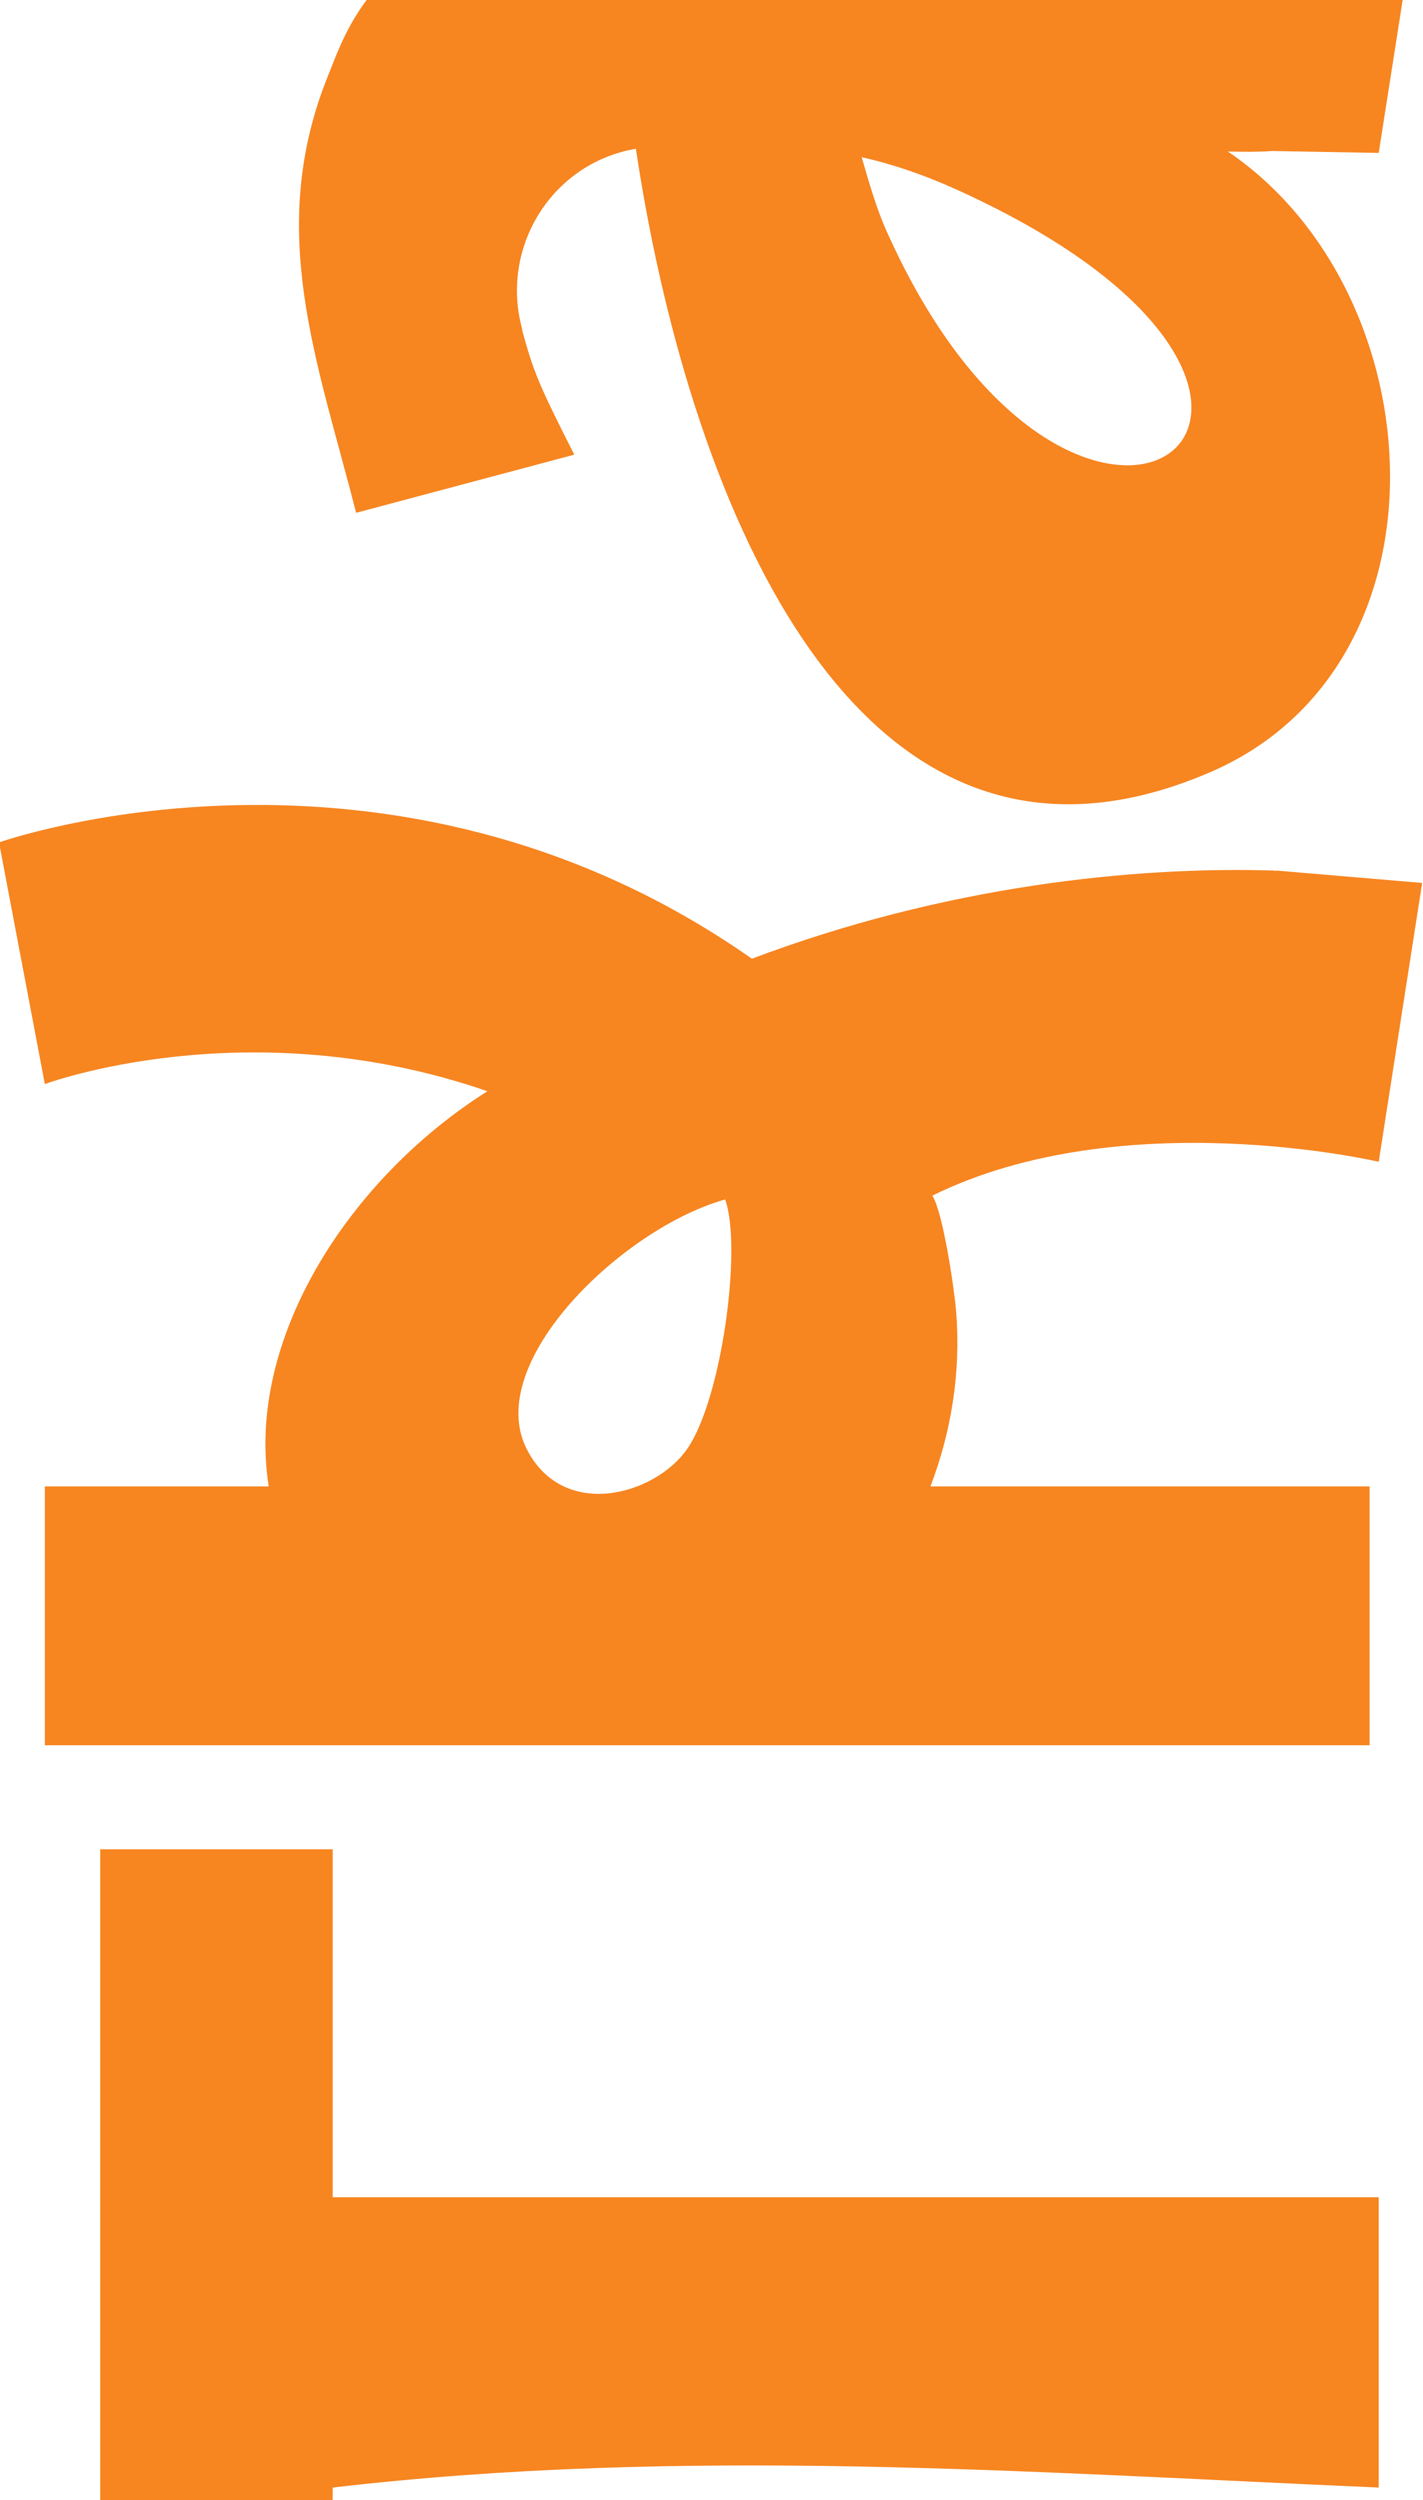 <svg width="358" height="629" viewBox="0 0 358 629" fill="none" xmlns="http://www.w3.org/2000/svg">
<g clip-path="url(#clip0_764_2621)">
<path d="M-0.248 211.928L11.282 272.73C11.282 272.73 62.327 253.662 122.62 274.529C87.67 296.595 61.727 337.129 67.612 373.946L11.282 373.946L11.282 439.065L344.576 439.065L344.576 373.946L234.079 373.946C239.243 360.395 241.766 345.524 240.565 330.174C240.204 325.137 237.322 305.11 234.559 300.792C282.482 277.167 346.858 292.278 346.858 292.278L357.788 222.122L321.036 219.004L321.036 219.124C321.036 219.124 320.555 219.004 320.315 219.004C285.004 217.925 237.442 222.961 189.159 241.19C97.879 177.15 -0.248 211.928 -0.248 211.928ZM172.825 364.592C164.778 376.105 141.717 382.7 132.469 364.472C121.539 342.646 156.731 308.947 182.433 301.752C186.757 313.744 181.592 352.12 172.825 364.592Z" fill="#F78520"/>
<path d="M357.789 -31.326L314.43 -31.086L138.355 -22.571C130.428 -22.091 122.501 -20.652 115.174 -17.534C91.634 -7.461 86.109 10.168 82.626 18.803C66.772 57.778 79.863 90.757 89.592 129.013L144.48 114.383C135.592 96.874 134.271 93.636 131.389 83.202L131.389 82.842C125.744 62.455 138.595 41.349 159.494 37.511C159.614 37.511 159.854 37.511 159.974 37.391C172.225 119.539 212.701 233.587 304.221 194.372C366.797 167.629 361.392 73.728 308.905 38.111C313.109 38.231 316.832 38.23 320.075 37.991L346.859 38.47L357.789 -31.326ZM240.685 47.705C357.909 100.831 272.633 166.789 223.75 59.697C220.627 53.101 218.706 46.145 216.784 39.55C224.831 41.349 232.758 44.107 240.685 47.705Z" fill="#F78520"/>
<path d="M25.216 465.226L83.707 465.226L83.707 552.771L346.86 552.771L346.86 625.804C258.582 621.967 171.985 615.491 83.707 625.804L83.227 721.264L25.216 721.264L25.216 465.346L25.216 465.226Z" fill="#F78520"/>
</g>
<defs>
<clipPath id="clip0_764_2621">
<rect width="768.39" height="358" fill="white" transform="translate(3.35874e-05 721.39) rotate(-90)"/>
</clipPath>
</defs>
</svg>
